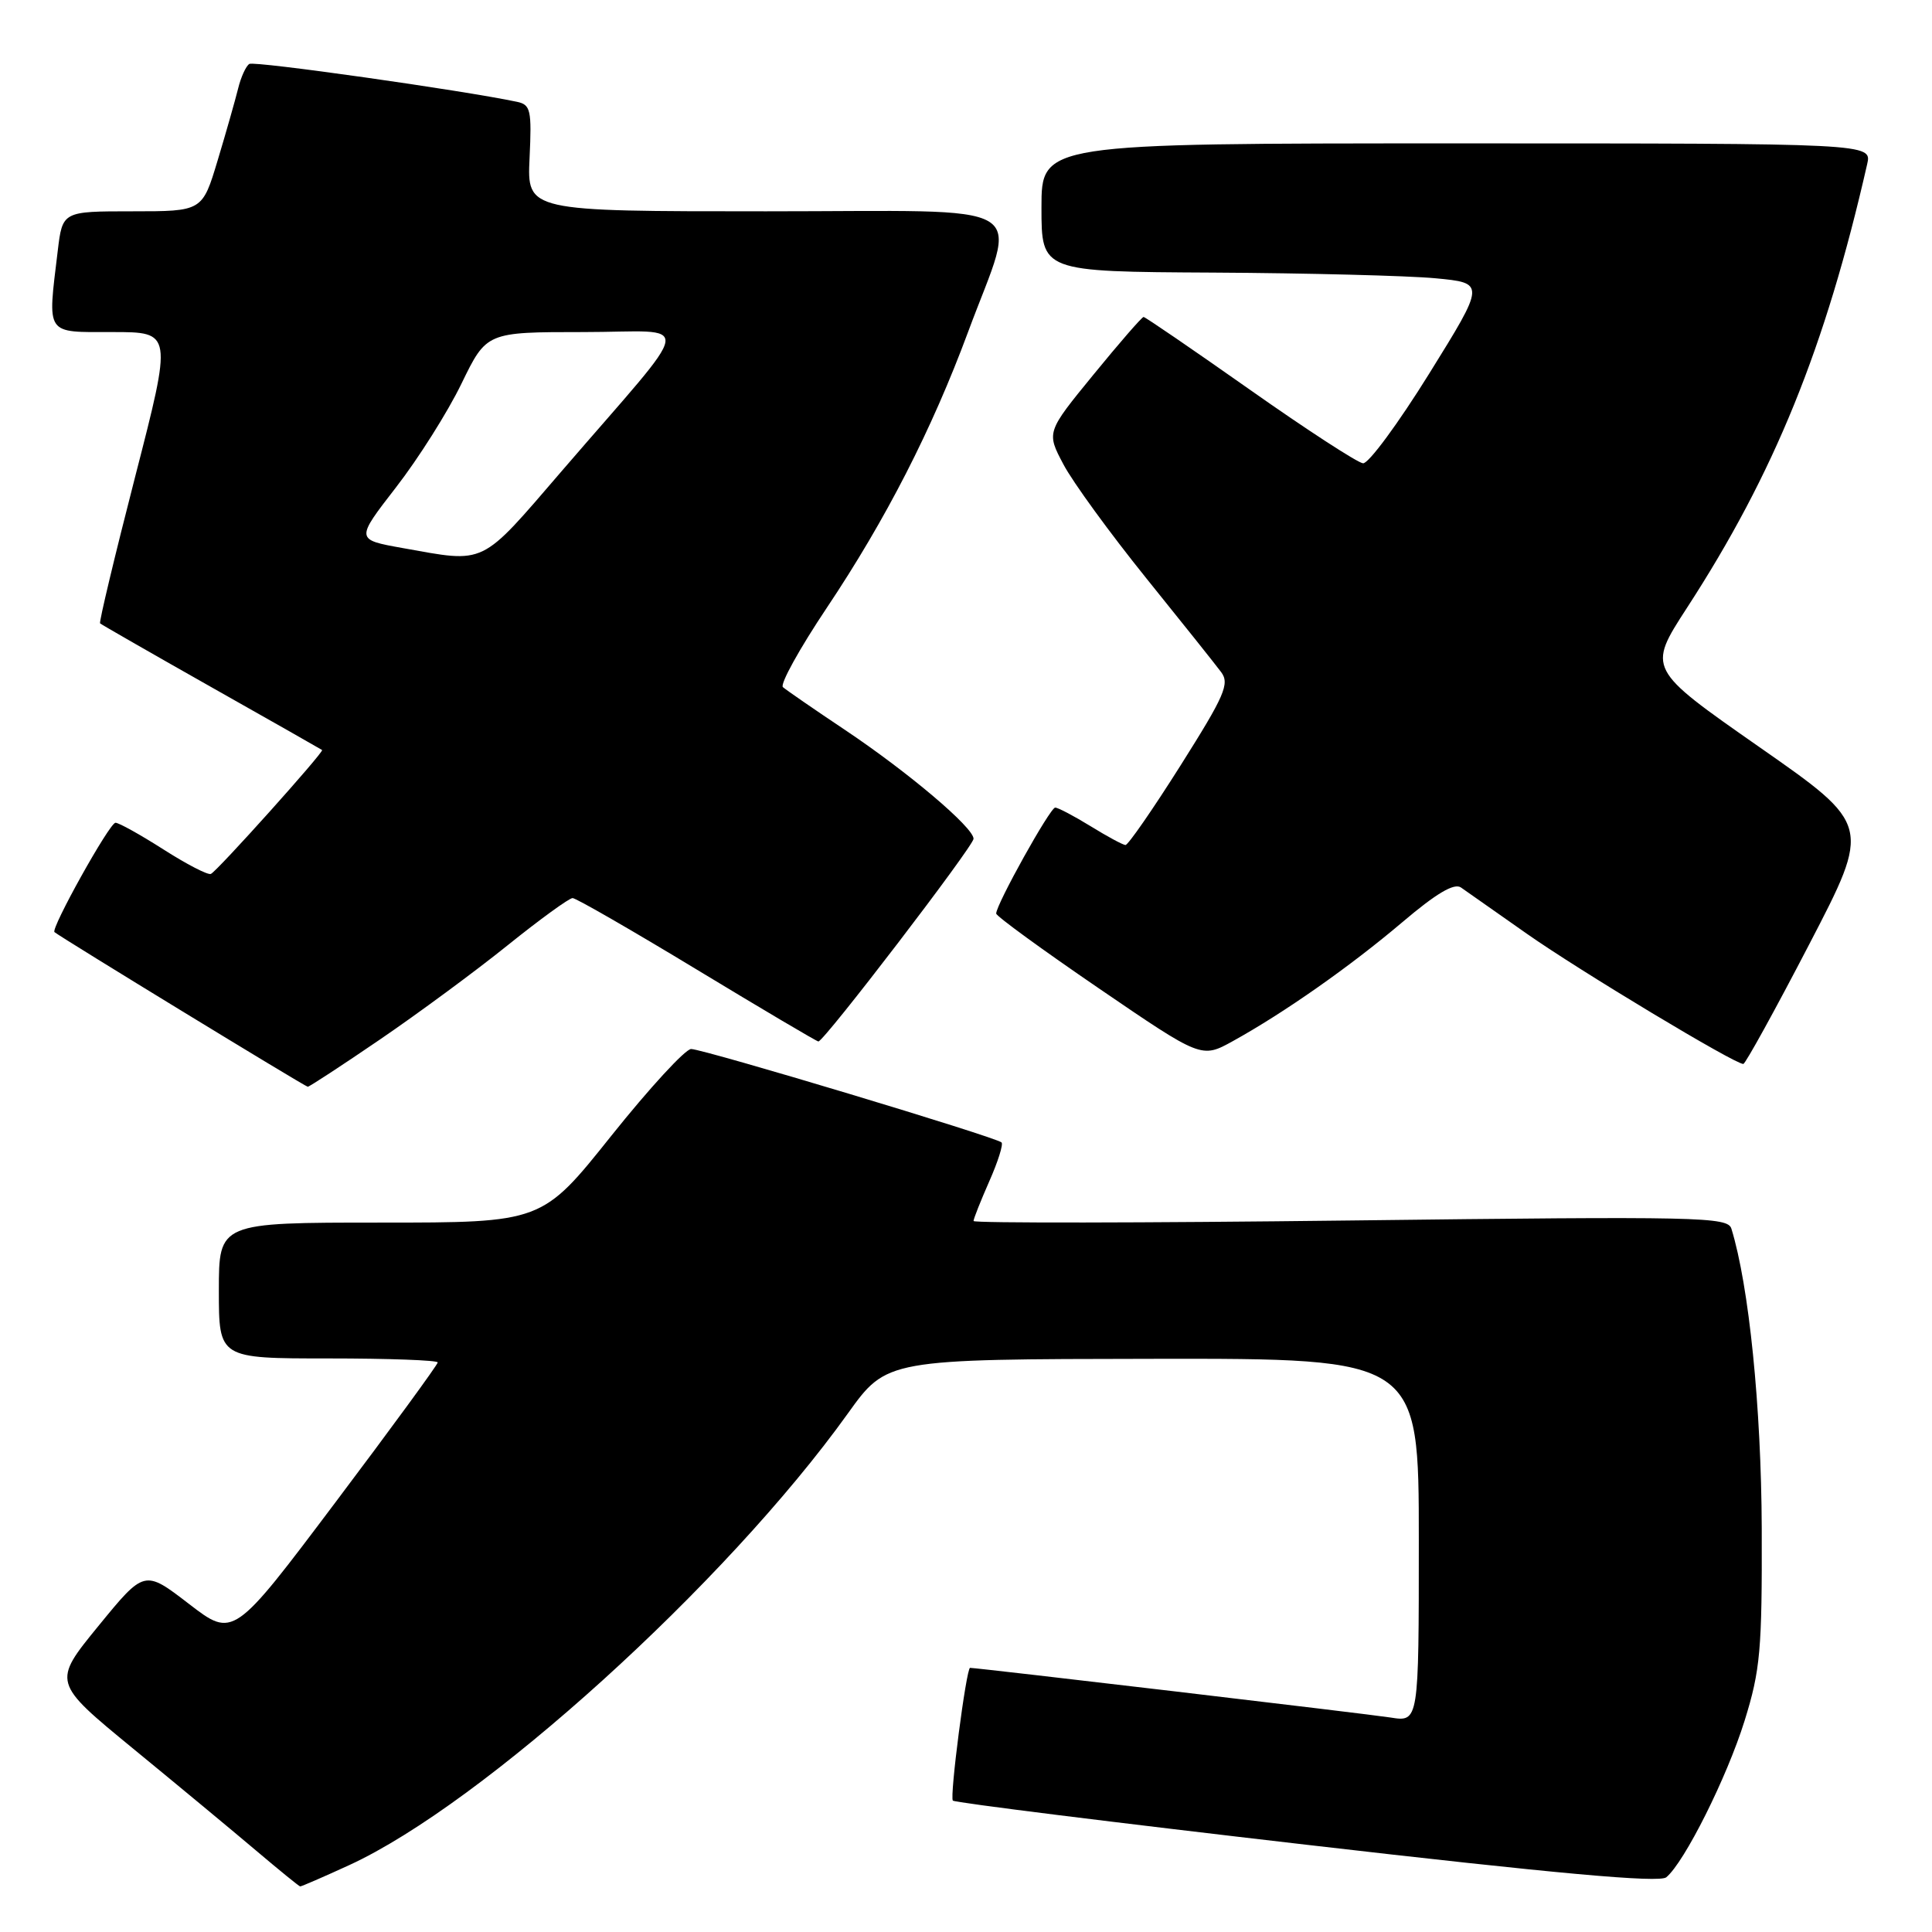 <?xml version="1.0" encoding="UTF-8" standalone="no"?>
<!DOCTYPE svg PUBLIC "-//W3C//DTD SVG 1.1//EN" "http://www.w3.org/Graphics/SVG/1.1/DTD/svg11.dtd" >
<svg xmlns="http://www.w3.org/2000/svg" xmlns:xlink="http://www.w3.org/1999/xlink" version="1.1" viewBox="0 0 256 256">
 <g >
 <path fill="currentColor"
d=" M 46.27 247.14 C 63.97 239.01 96.20 209.82 112.34 187.30 C 117.50 180.10 117.50 180.10 152.75 180.05 C 188.00 180.00 188.00 180.00 188.00 204.09 C 188.00 228.18 188.00 228.18 184.25 227.58 C 181.35 227.12 129.53 221.00 128.54 221.00 C 128.04 221.00 125.81 238.15 126.26 238.59 C 126.53 238.86 147.61 241.49 173.12 244.44 C 206.27 248.28 219.87 249.51 220.79 248.75 C 223.20 246.76 228.83 235.51 231.17 228.00 C 233.26 221.27 233.49 218.65 233.44 202.50 C 233.38 186.45 231.75 170.36 229.42 162.81 C 228.94 161.24 225.30 161.16 178.95 161.72 C 151.48 162.05 129.00 162.08 129.00 161.79 C 129.00 161.49 129.94 159.13 131.08 156.54 C 132.23 153.95 132.96 151.63 132.71 151.38 C 132.02 150.68 93.19 139.00 91.58 139.00 C 90.81 139.00 86.05 144.18 81.00 150.50 C 71.82 162.00 71.82 162.00 50.41 162.00 C 29.00 162.00 29.00 162.00 29.00 171.00 C 29.00 180.00 29.00 180.00 43.50 180.00 C 51.48 180.00 58.00 180.24 58.00 180.53 C 58.00 180.82 51.91 189.16 44.46 199.05 C 30.92 217.05 30.92 217.05 25.03 212.52 C 19.14 207.99 19.14 207.99 13.04 215.45 C 6.94 222.92 6.94 222.92 17.65 231.71 C 23.54 236.54 30.87 242.62 33.93 245.21 C 36.99 247.80 39.62 249.94 39.77 249.96 C 39.92 249.98 42.85 248.71 46.27 247.14 Z  M 50.33 137.75 C 55.37 134.31 63.00 128.69 67.27 125.25 C 71.55 121.81 75.42 119.00 75.87 119.00 C 76.32 119.00 83.75 123.28 92.37 128.50 C 100.99 133.72 108.23 138.00 108.44 138.00 C 109.19 138.00 129.00 112.11 129.00 111.14 C 129.00 109.65 120.36 102.34 112.00 96.74 C 107.88 93.99 104.16 91.42 103.74 91.05 C 103.32 90.68 105.94 85.94 109.56 80.53 C 117.40 68.80 123.47 56.94 128.27 44.00 C 134.86 26.21 137.86 28.00 101.50 28.00 C 69.84 28.00 69.84 28.00 70.17 20.95 C 70.47 14.57 70.31 13.87 68.50 13.49 C 61.21 11.95 33.71 8.06 33.04 8.47 C 32.59 8.75 31.92 10.22 31.55 11.74 C 31.17 13.26 29.96 17.54 28.84 21.25 C 26.81 28.00 26.81 28.00 17.54 28.00 C 8.28 28.00 8.28 28.00 7.65 33.25 C 6.29 44.55 5.92 44.00 14.92 44.00 C 22.84 44.00 22.84 44.00 17.91 63.16 C 15.20 73.69 13.11 82.44 13.26 82.60 C 13.42 82.75 20.06 86.56 28.02 91.06 C 35.99 95.56 42.58 99.30 42.68 99.38 C 42.97 99.62 28.74 115.48 27.94 115.80 C 27.53 115.97 24.70 114.50 21.65 112.55 C 18.59 110.60 15.74 109.01 15.30 109.02 C 14.51 109.03 6.69 123.07 7.22 123.51 C 8.06 124.22 40.45 144.00 40.78 144.00 C 40.99 144.00 45.29 141.19 50.33 137.75 Z  M 239.72 125.15 C 247.94 109.33 247.94 109.33 233.11 98.98 C 218.29 88.63 218.29 88.63 223.52 80.56 C 235.12 62.70 241.87 46.08 247.41 21.75 C 248.04 19.00 248.04 19.00 193.02 19.00 C 138.00 19.00 138.00 19.00 138.00 27.50 C 138.00 36.00 138.00 36.00 160.75 36.12 C 173.26 36.19 186.50 36.53 190.17 36.87 C 196.83 37.50 196.83 37.50 189.38 49.50 C 185.28 56.10 181.34 61.45 180.61 61.39 C 179.89 61.32 173.14 56.94 165.62 51.64 C 158.09 46.34 151.75 42.00 151.53 42.00 C 151.31 42.00 148.32 45.44 144.89 49.64 C 138.65 57.27 138.65 57.27 140.92 61.55 C 142.16 63.90 147.08 70.65 151.84 76.56 C 156.60 82.46 161.09 88.09 161.81 89.06 C 162.96 90.60 162.28 92.16 156.44 101.41 C 152.76 107.24 149.47 111.99 149.13 111.97 C 148.78 111.95 146.70 110.83 144.50 109.47 C 142.30 108.12 140.19 107.01 139.82 107.01 C 139.15 107.00 132.00 119.84 132.00 121.05 C 132.00 121.39 138.12 125.85 145.60 130.96 C 159.20 140.25 159.20 140.25 163.35 137.96 C 170.20 134.17 178.91 128.05 185.80 122.21 C 190.32 118.37 192.69 116.97 193.59 117.60 C 194.30 118.09 198.23 120.85 202.32 123.73 C 209.31 128.64 229.89 141.02 231.00 140.98 C 231.27 140.97 235.20 133.85 239.72 125.15 Z  M 53.30 72.61 C 47.11 71.50 47.11 71.50 52.47 64.58 C 55.42 60.78 59.33 54.59 61.15 50.83 C 64.47 44.00 64.47 44.00 77.31 44.00 C 92.06 44.00 92.44 41.52 74.50 62.34 C 63.50 75.11 64.52 74.61 53.30 72.61 Z "/>
</g>
</svg>